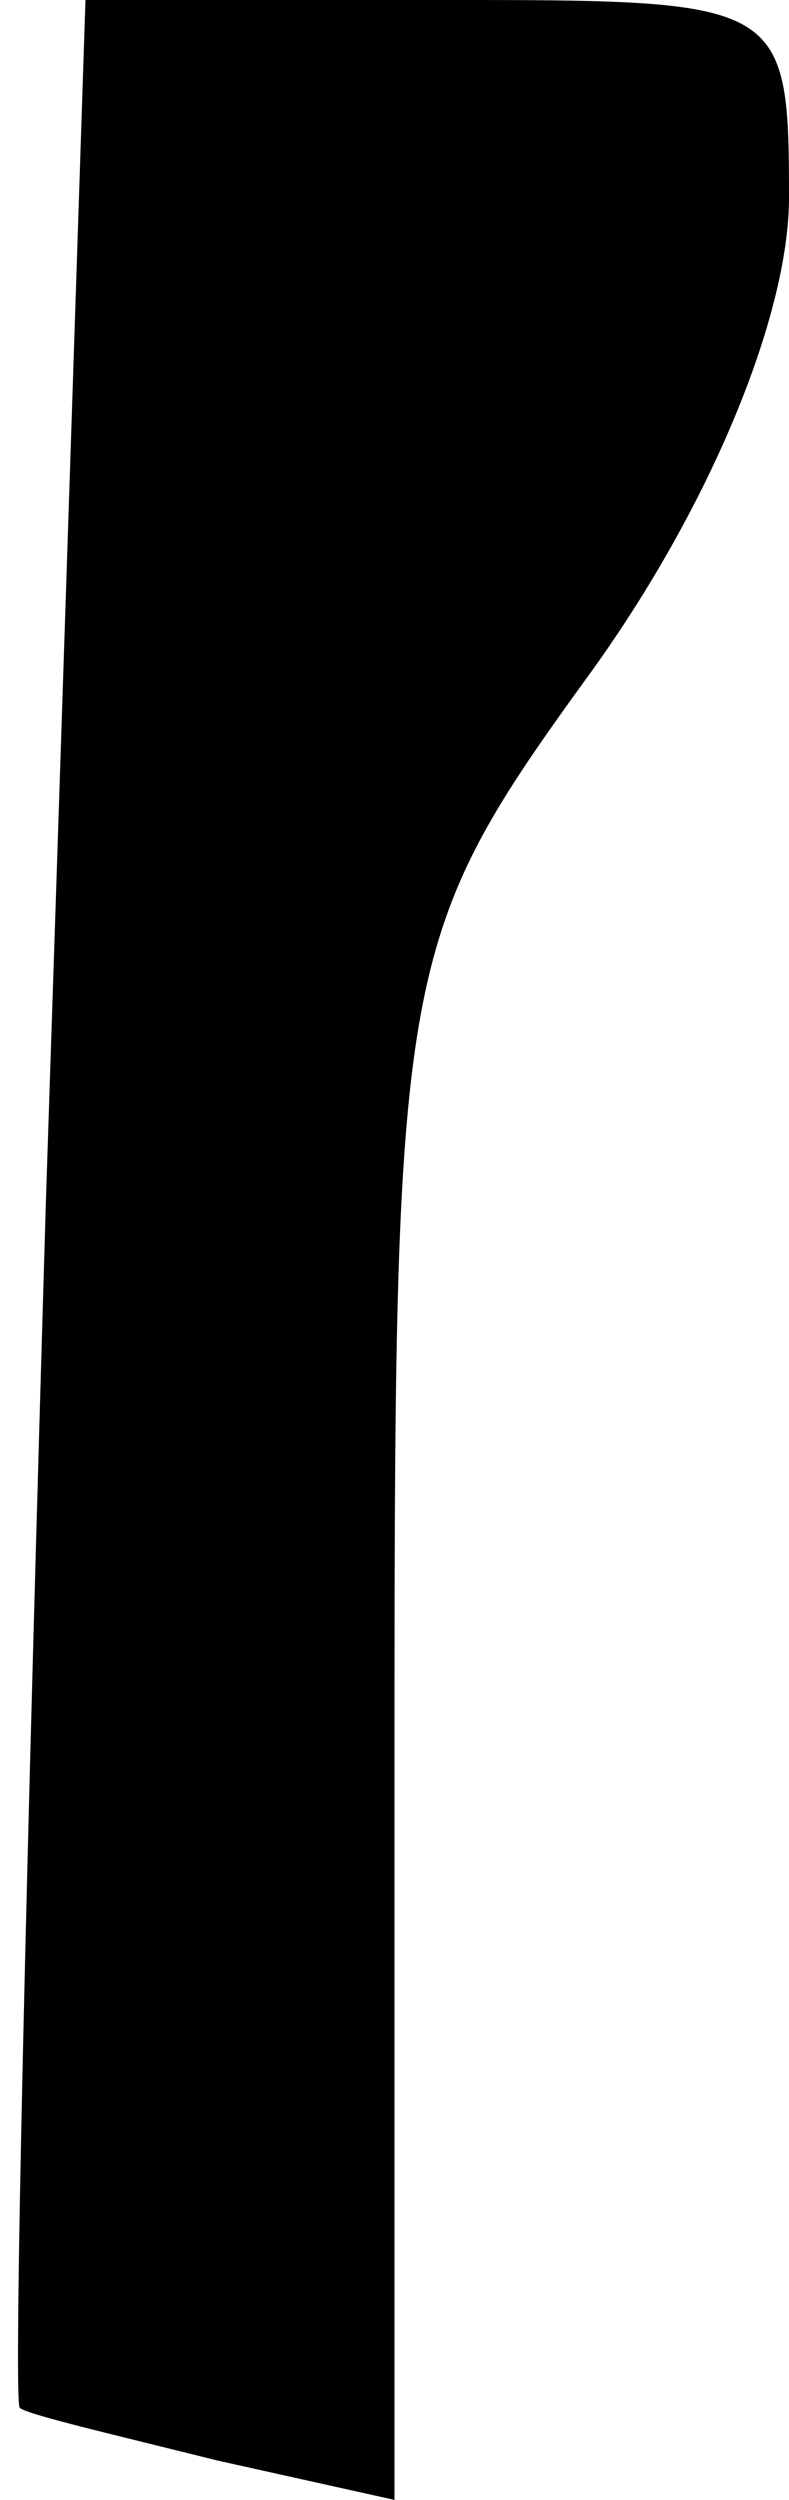 <?xml version="1.0" standalone="no"?>
<!DOCTYPE svg PUBLIC "-//W3C//DTD SVG 20010904//EN"
 "http://www.w3.org/TR/2001/REC-SVG-20010904/DTD/svg10.dtd">
<svg version="1.0" xmlns="http://www.w3.org/2000/svg"
 width="12pt" height="38pt" viewBox="0 0 12 38"
 preserveAspectRatio="xMidYMid meet">
<g transform="translate(0,38) scale(0.1,-0.1)"
fill="#000000" stroke="none">
<path fill="#000000" stroke="none" d="M7 198 c-3 -101 -5 -183 -4 -184 1 -1
14 -4 30 -8 l27 -6 0 118 c0 116 1 120 30 160 18 25 30 54 30 72 0 30 -1 30
-53 30 l-54 0 -6 -182z"/>
</g>
</svg>
